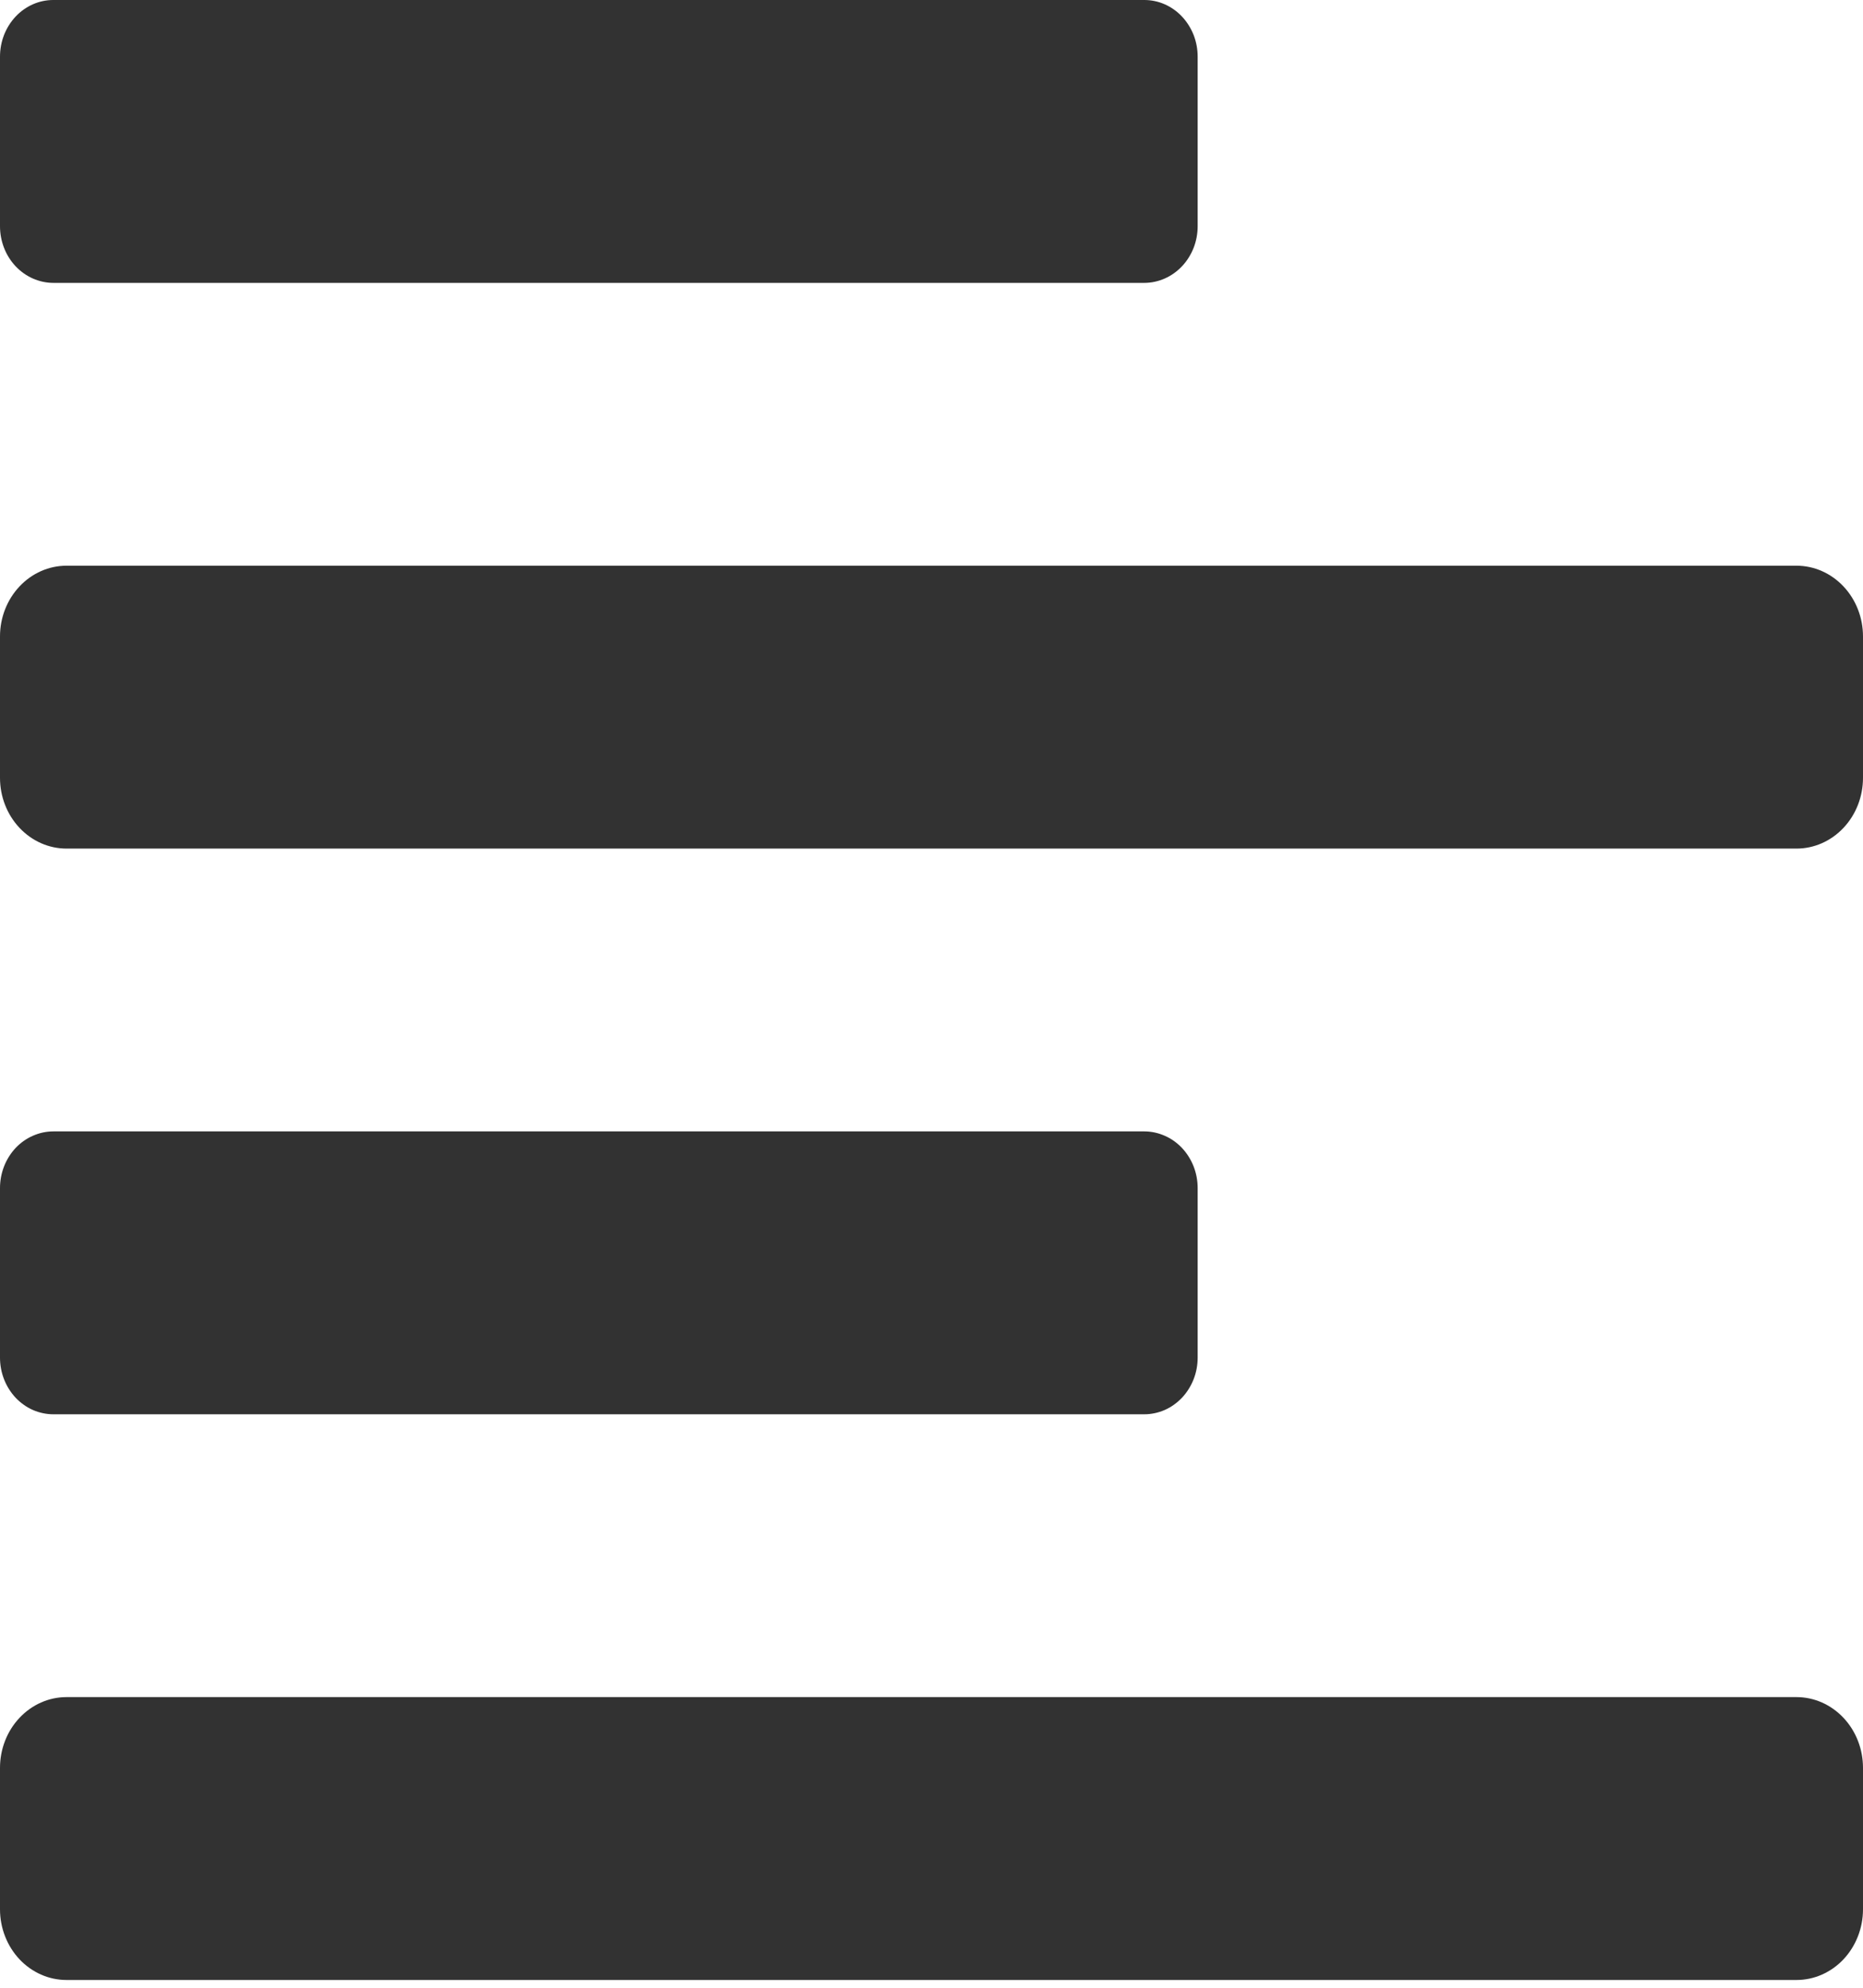 <svg xmlns="http://www.w3.org/2000/svg" width="30" height="32" viewBox="0 0 30 32" fill="none">
  <path d="M0.859 22.768H18.427C18.539 22.768 18.651 22.744 18.755 22.699C18.86 22.653 18.954 22.585 19.034 22.501C19.114 22.416 19.177 22.315 19.221 22.204C19.264 22.094 19.286 21.975 19.286 21.855V19.127C19.286 19.007 19.264 18.889 19.221 18.778C19.177 18.667 19.114 18.566 19.034 18.481C18.954 18.397 18.86 18.329 18.755 18.284C18.651 18.238 18.539 18.214 18.427 18.214H0.859C0.746 18.214 0.635 18.238 0.53 18.284C0.426 18.329 0.331 18.397 0.251 18.481C0.172 18.566 0.108 18.667 0.065 18.778C0.022 18.889 -8.77996e-05 19.007 2.61399e-07 19.127V21.855C-8.77996e-05 21.975 0.022 22.094 0.065 22.204C0.108 22.315 0.172 22.416 0.251 22.501C0.331 22.585 0.426 22.653 0.53 22.699C0.635 22.744 0.746 22.768 0.859 22.768ZM0.859 4.554H18.427C18.539 4.554 18.651 4.53 18.755 4.484C18.86 4.438 18.954 4.371 19.034 4.286C19.114 4.202 19.177 4.101 19.221 3.99C19.264 3.879 19.286 3.761 19.286 3.641V0.913C19.286 0.793 19.264 0.674 19.221 0.563C19.177 0.453 19.114 0.352 19.034 0.267C18.954 0.182 18.86 0.115 18.755 0.069C18.651 0.023 18.539 -9.32871e-05 18.427 2.77738e-07H0.859C0.746 -9.32871e-05 0.635 0.023 0.53 0.069C0.426 0.115 0.331 0.182 0.251 0.267C0.172 0.352 0.108 0.453 0.065 0.563C0.022 0.674 -8.77996e-05 0.793 2.61399e-07 0.913V3.641C-8.77996e-05 3.761 0.022 3.879 0.065 3.99C0.108 4.101 0.172 4.202 0.251 4.286C0.331 4.371 0.426 4.438 0.53 4.484C0.635 4.53 0.746 4.554 0.859 4.554ZM28.929 9.107H1.071C0.787 9.107 0.515 9.227 0.314 9.441C0.113 9.654 2.61399e-07 9.944 2.61399e-07 10.245V12.522C2.61399e-07 12.824 0.113 13.114 0.314 13.327C0.515 13.541 0.787 13.661 1.071 13.661H28.929C29.213 13.661 29.485 13.541 29.686 13.327C29.887 13.114 30 12.824 30 12.522V10.245C30 9.944 29.887 9.654 29.686 9.441C29.485 9.227 29.213 9.107 28.929 9.107ZM28.929 27.321H1.071C0.787 27.321 0.515 27.441 0.314 27.655C0.113 27.868 2.61399e-07 28.158 2.61399e-07 28.46V30.737C2.61399e-07 31.038 0.113 31.328 0.314 31.542C0.515 31.755 0.787 31.875 1.071 31.875H28.929C29.213 31.875 29.485 31.755 29.686 31.542C29.887 31.328 30 31.038 30 30.737V28.46C30 28.158 29.887 27.868 29.686 27.655C29.485 27.441 29.213 27.321 28.929 27.321Z" fill="#323232"/>
</svg>